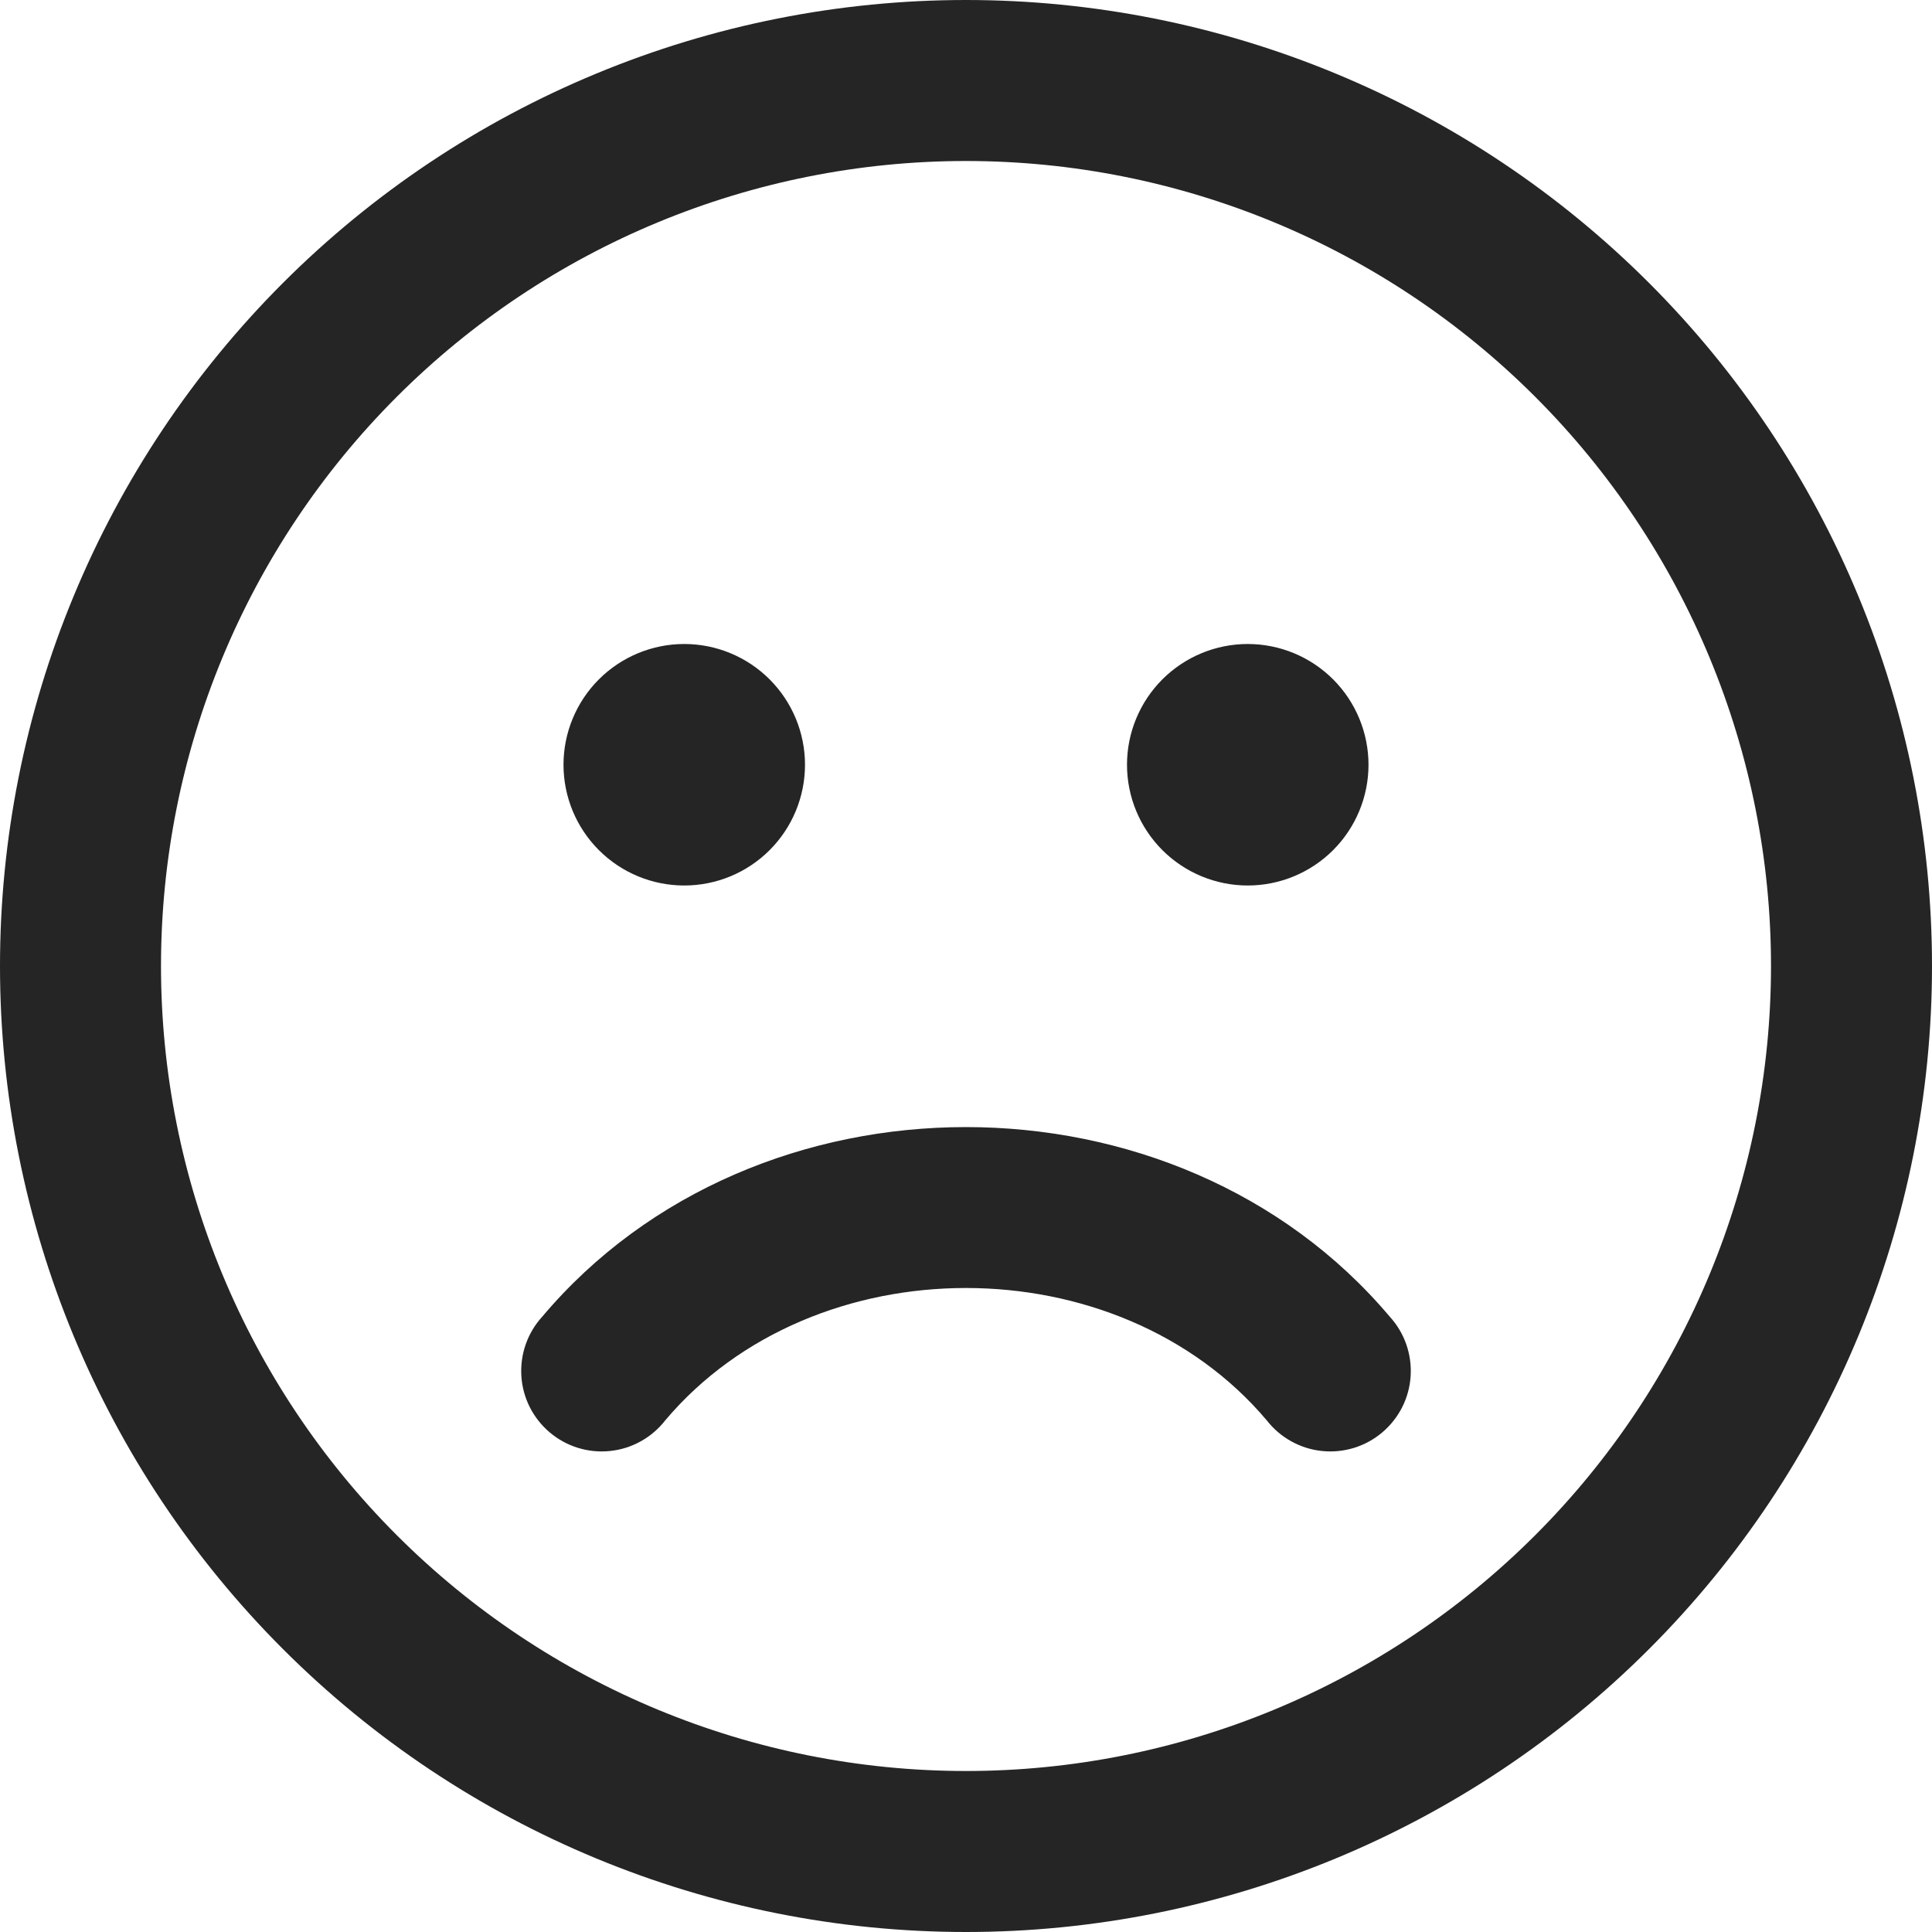 <svg width="42" height="42" viewBox="0 0 42 42" fill="none" xmlns="http://www.w3.org/2000/svg">
<path d="M42 21C42 18.242 41.457 15.511 40.401 12.964C39.346 10.416 37.799 8.101 35.849 6.151C33.899 4.201 31.584 2.654 29.036 1.599C26.488 0.543 23.758 0 21 0C18.242 0 15.511 0.543 12.964 1.599C10.416 2.654 8.101 4.201 6.151 6.151C4.201 8.101 2.654 10.416 1.599 12.964C0.543 15.511 -4.10938e-08 18.242 0 21C8.29927e-08 26.57 2.212 31.911 6.151 35.849C10.089 39.788 15.431 42 21 42C26.57 42 31.911 39.788 35.849 35.849C39.788 31.911 42 26.57 42 21ZM3.5 21C3.5 16.359 5.344 11.908 8.626 8.626C11.908 5.344 16.359 3.5 21 3.5C25.641 3.5 30.093 5.344 33.374 8.626C36.656 11.908 38.5 16.359 38.5 21C38.5 25.641 36.656 30.093 33.374 33.374C30.093 36.656 25.641 38.5 21 38.5C16.359 38.5 11.908 36.656 8.626 33.374C5.344 30.093 3.5 25.641 3.5 21ZM17.5 16.625C17.5 16.97 17.432 17.311 17.3 17.63C17.168 17.948 16.975 18.237 16.731 18.481C16.487 18.725 16.198 18.918 15.88 19.05C15.561 19.182 15.22 19.25 14.875 19.25C14.53 19.25 14.189 19.182 13.87 19.05C13.552 18.918 13.263 18.725 13.019 18.481C12.775 18.237 12.582 17.948 12.45 17.63C12.318 17.311 12.25 16.97 12.25 16.625C12.25 15.929 12.527 15.261 13.019 14.769C13.511 14.277 14.179 14 14.875 14C15.571 14 16.239 14.277 16.731 14.769C17.223 15.261 17.5 15.929 17.5 16.625ZM29.75 16.625C29.75 17.321 29.473 17.989 28.981 18.481C28.489 18.973 27.821 19.25 27.125 19.25C26.429 19.25 25.761 18.973 25.269 18.481C24.777 17.989 24.5 17.321 24.5 16.625C24.5 15.929 24.777 15.261 25.269 14.769C25.761 14.277 26.429 14 27.125 14C27.821 14 28.489 14.277 28.981 14.769C29.473 15.261 29.75 15.929 29.75 16.625ZM14.462 30.877C17.7 27.041 24.297 27.041 27.538 30.877C27.683 31.063 27.863 31.218 28.069 31.332C28.275 31.447 28.502 31.519 28.737 31.543C28.971 31.568 29.208 31.545 29.433 31.476C29.658 31.407 29.867 31.293 30.047 31.141C30.228 30.989 30.375 30.802 30.482 30.592C30.588 30.382 30.651 30.152 30.666 29.917C30.681 29.682 30.649 29.446 30.571 29.224C30.493 29.001 30.371 28.797 30.212 28.623C25.575 23.128 16.422 23.128 11.788 28.623C11.629 28.797 11.507 29.001 11.429 29.224C11.351 29.446 11.319 29.682 11.334 29.917C11.349 30.152 11.412 30.382 11.518 30.592C11.625 30.802 11.772 30.989 11.953 31.141C12.133 31.293 12.342 31.407 12.567 31.476C12.792 31.545 13.029 31.568 13.263 31.543C13.498 31.519 13.725 31.447 13.931 31.332C14.137 31.218 14.317 31.063 14.462 30.877Z" fill="#252525"/>
</svg>

